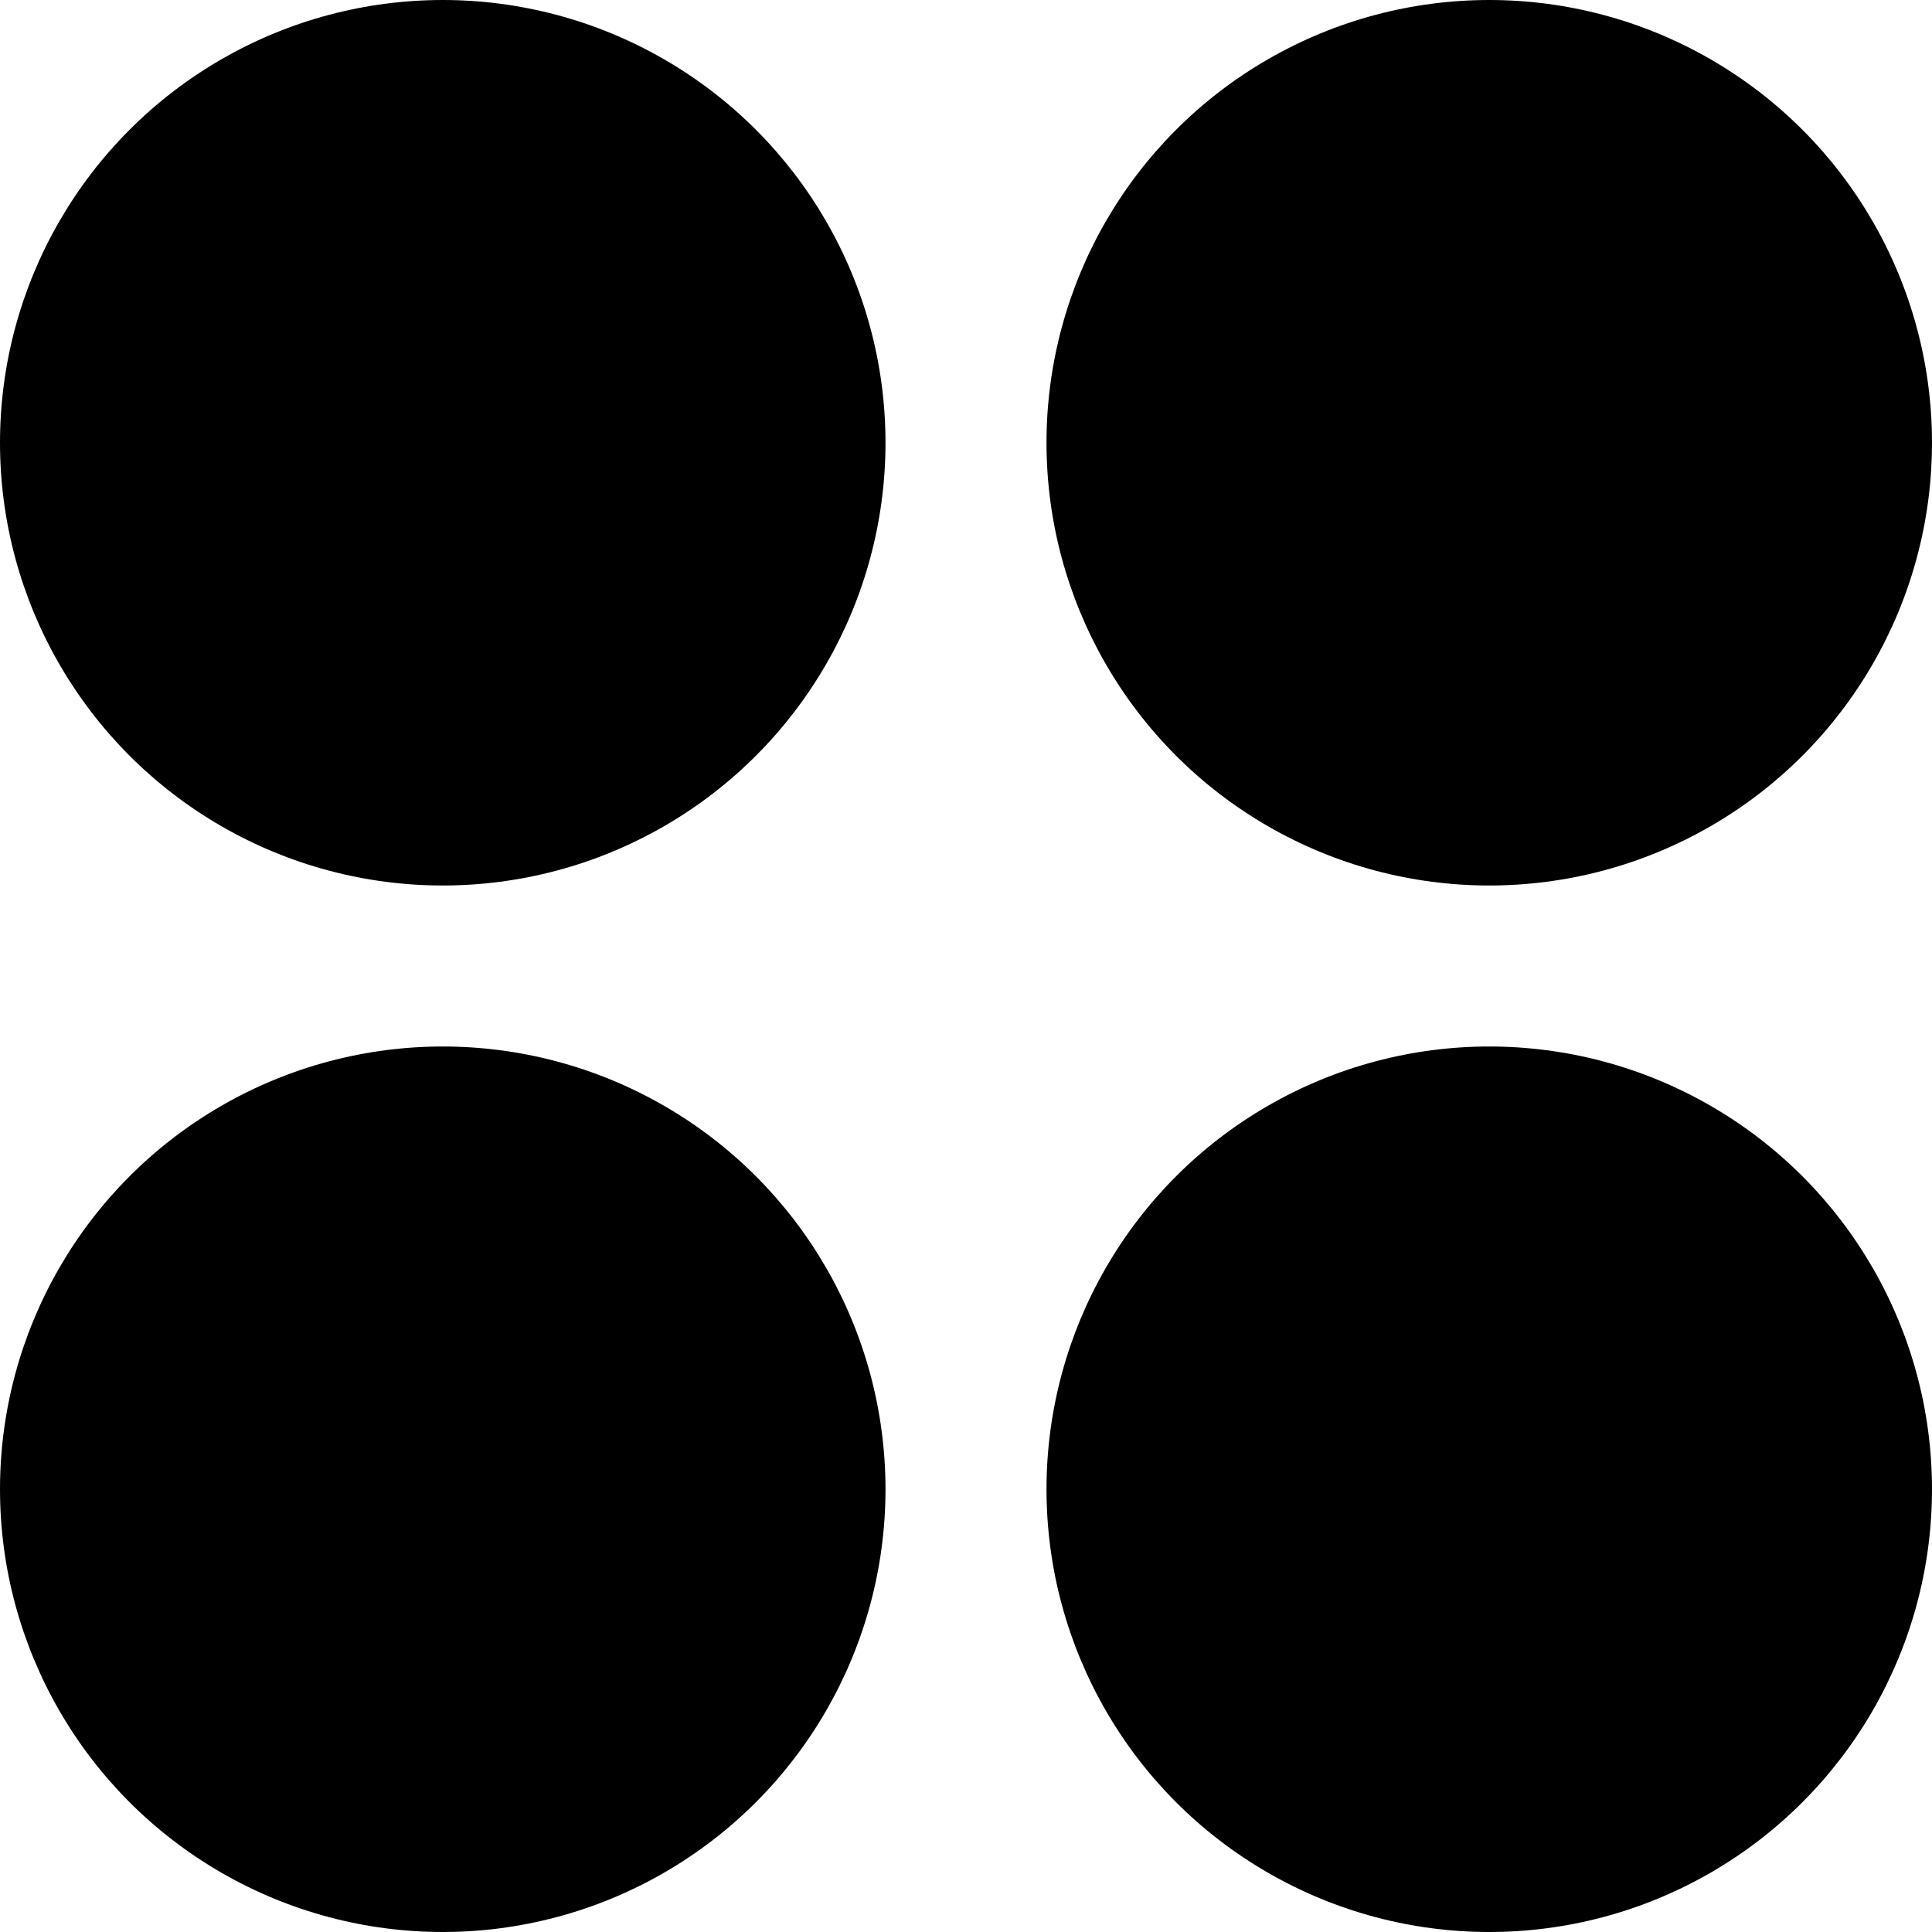 <svg xmlns="http://www.w3.org/2000/svg" width="24" height="24" viewBox="0 0 24 24">
  <g id="icon_dashboard_home" transform="translate(-127 -437)">
    <rect id="Rectangle_78" data-name="Rectangle 78" width="24" height="24" transform="translate(127 437)" fill="none"/>
    <g id="Group_2060" data-name="Group 2060" transform="translate(-3 -3)">
      <circle id="Ellipse_34" data-name="Ellipse 34" cx="5.5" cy="5.5" r="5.5" transform="translate(130 440)" />
      <circle id="Ellipse_40" data-name="Ellipse 40" cx="5.5" cy="5.5" r="5.5" transform="translate(130 453)" />
      <circle id="Ellipse_38" data-name="Ellipse 38" cx="5.5" cy="5.5" r="5.5" transform="translate(143 440)" />
      <circle id="Ellipse_39" data-name="Ellipse 39" cx="5.5" cy="5.5" r="5.5" transform="translate(143 453)" />
    </g>
  </g>
</svg>
